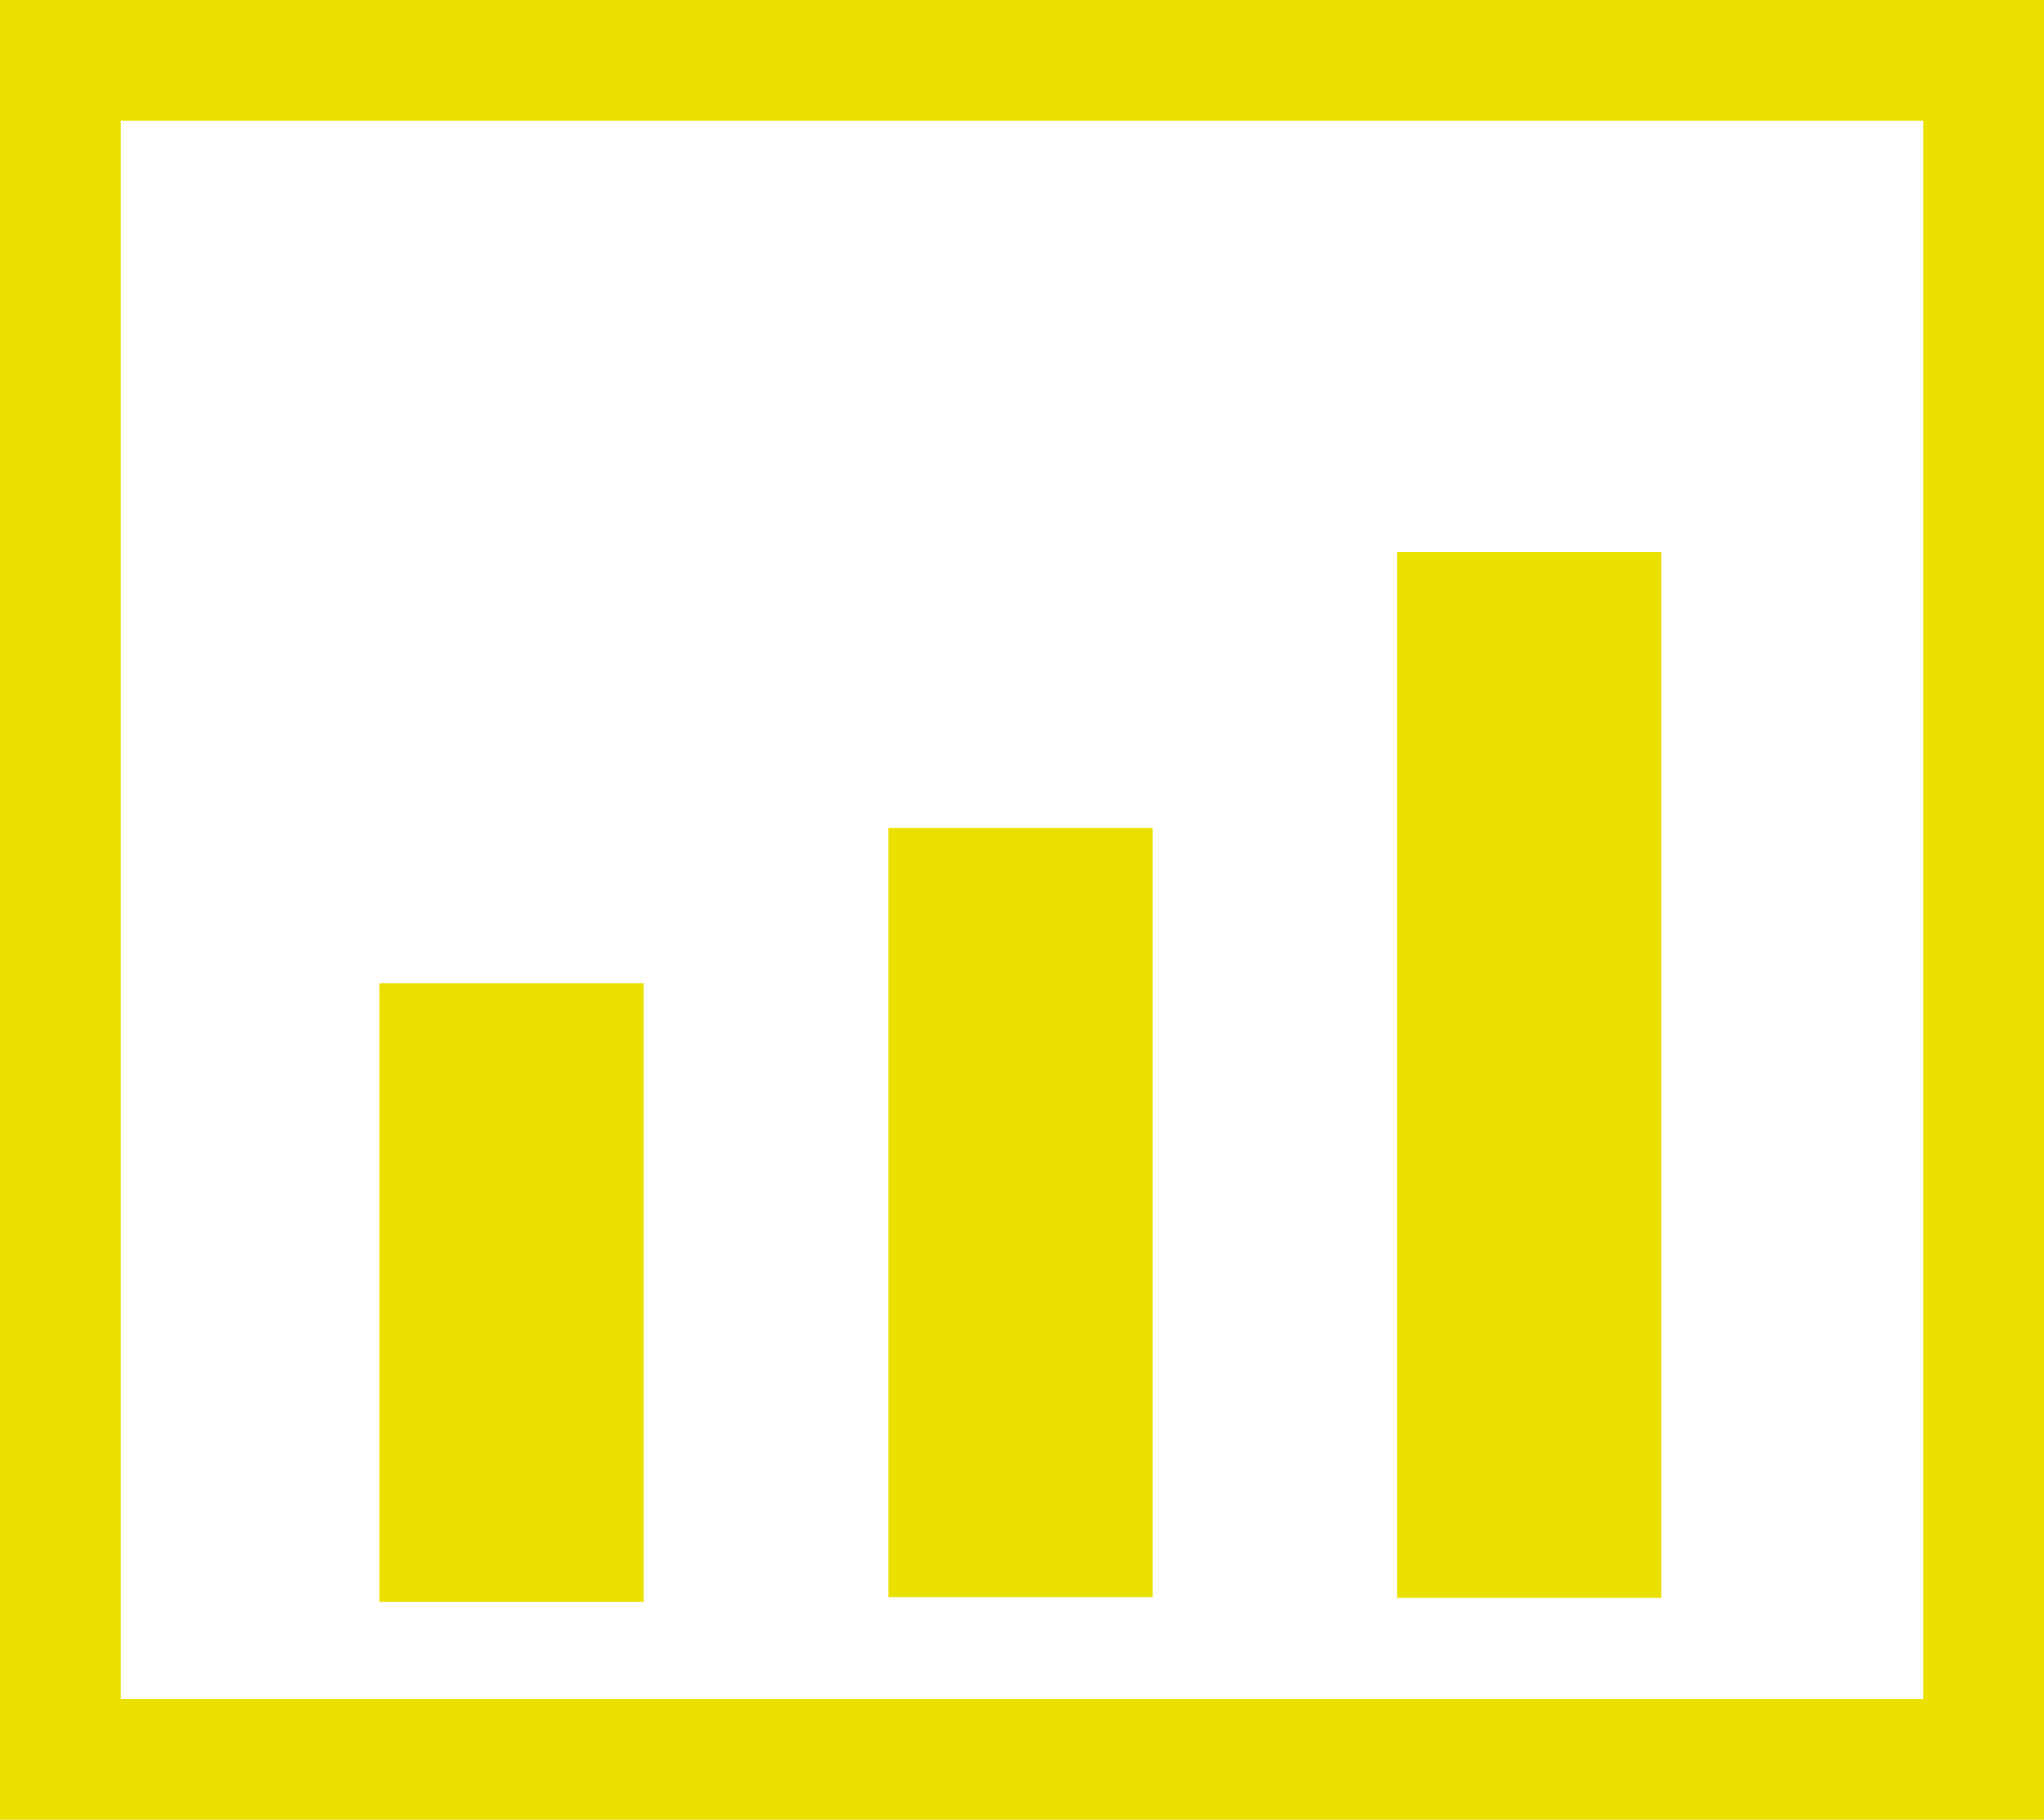 <?xml version="1.0" encoding="UTF-8"?>
<!DOCTYPE svg PUBLIC "-//W3C//DTD SVG 1.1//EN" "http://www.w3.org/Graphics/SVG/1.1/DTD/svg11.dtd">
<!-- Creator: CorelDRAW X7 -->
<svg xmlns="http://www.w3.org/2000/svg" xml:space="preserve" version="1.1" style="shape-rendering:geometricPrecision; text-rendering:geometricPrecision; image-rendering:optimizeQuality; fill-rule:evenodd; clip-rule:evenodd"
viewBox="0 0 237 211"
 xmlns:xlink="http://www.w3.org/1999/xlink">
 <defs>
  <style type="text/css">
   <![CDATA[
    .fil1 {fill:#EAE100}
    .fil0 {fill:#EAE100;fill-rule:nonzero}
   ]]>
  </style>
 </defs>
 <g id="Layer_x0020_1">
  <path class="fil0" d="M7 0l230 0 0 211 -237 0 0 -211 7 0zm216 14l-209 0 0 183 209 0 0 -183z"/>
  <rect class="fil1" x="44" y="114" width="30.64" height="71.73"/>
  <rect class="fil1" x="103" y="96" width="30.64" height="89.182"/>
  <rect class="fil1" x="162" y="64" width="30.64" height="121.265"/>
 </g>
</svg>
